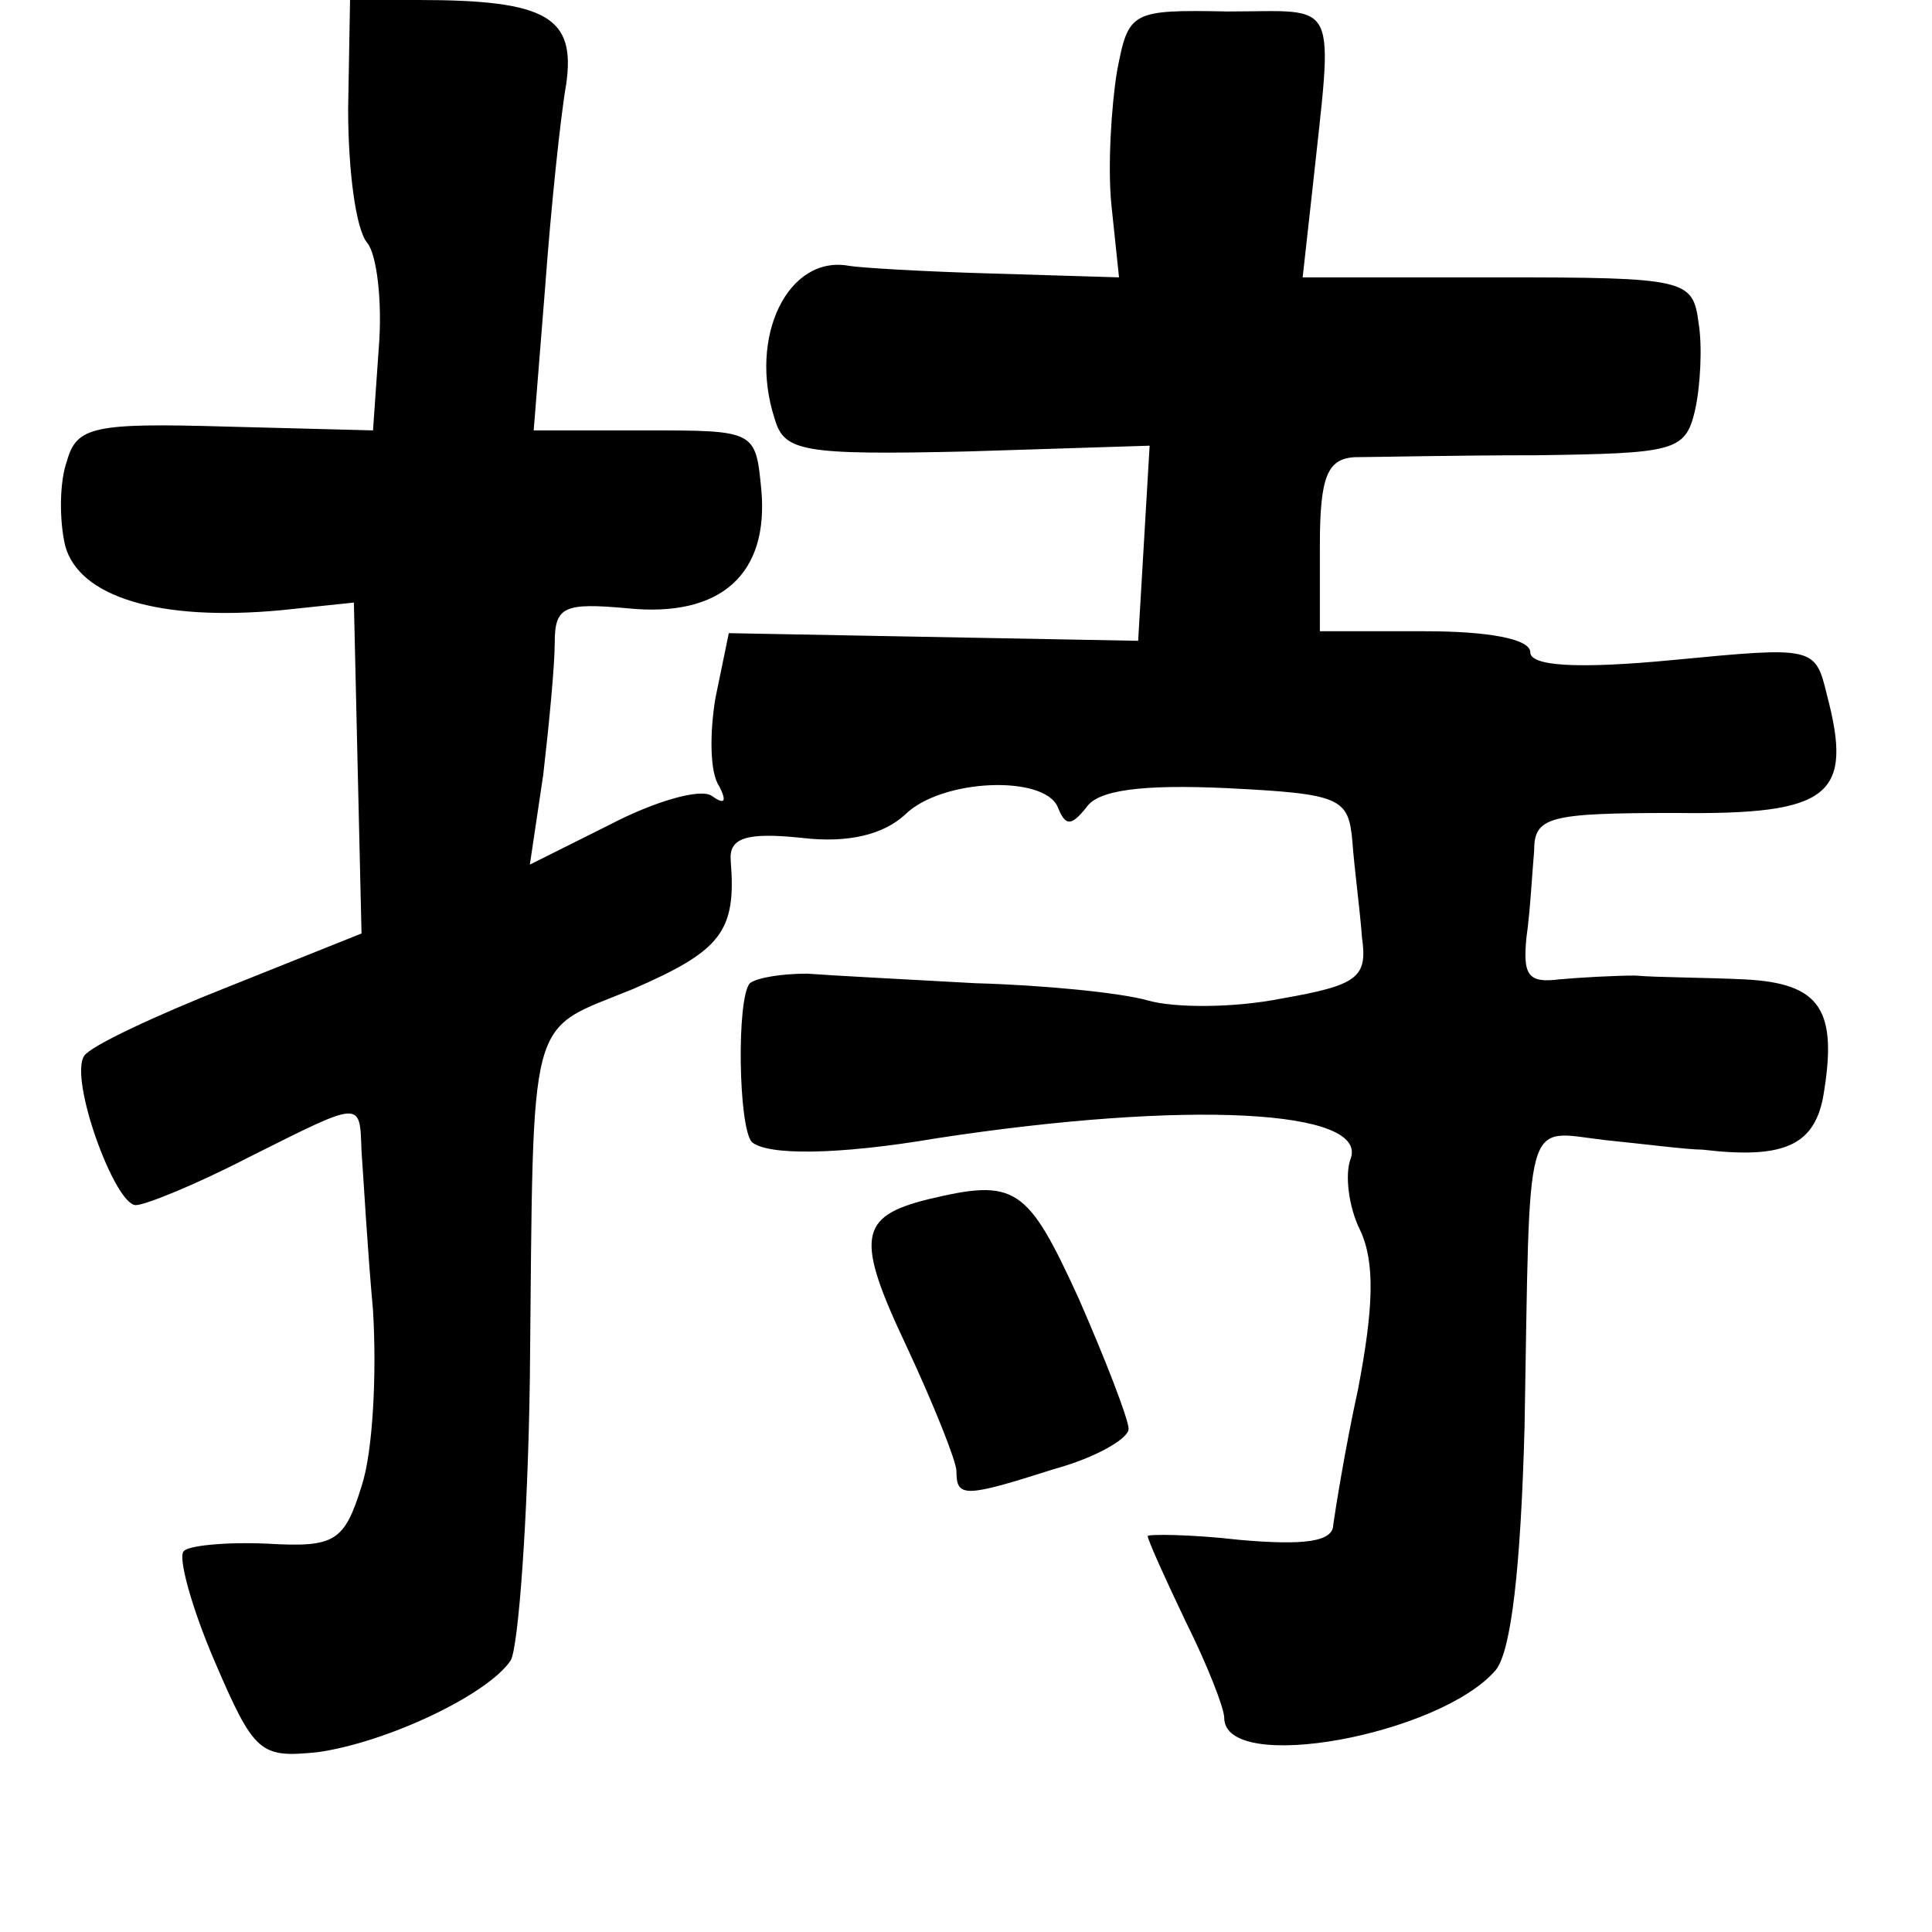 <?xml version="1.0" standalone="no"?>
<!DOCTYPE svg PUBLIC "-//W3C//DTD SVG 20010904//EN"
 "http://www.w3.org/TR/2001/REC-SVG-20010904/DTD/svg10.dtd">
<svg version="1.0" xmlns="http://www.w3.org/2000/svg"
 width="101pt" height="101pt" viewBox="0 0 101 101"
 preserveAspectRatio="xMidYMid meet">
<g transform="translate(0,101) scale(0.1,-0.1)"
fill="#000000" stroke="none">
<path d="M182 953 c0 -32 4 -63 10 -70 5 -6 8 -31 6 -55 l-3 -43 -77 2 c-69 2
-78 0 -83 -18 -4 -11 -4 -31 -1 -44 7 -27 49 -40 113 -34 l38 4 2 -87 2 -86
-70 -28 c-38 -15 -72 -31 -75 -36 -8 -12 16 -78 27 -78 5 0 32 11 59 25 60 30
58 30 59 3 1 -13 3 -50 6 -83 2 -33 0 -74 -6 -92 -9 -29 -14 -32 -49 -30 -22
1 -42 -1 -44 -4 -3 -3 4 -29 16 -57 21 -49 24 -51 54 -48 36 5 89 30 101 48 4
7 9 74 10 148 2 195 -2 180 54 203 46 20 54 30 51 67 -1 12 8 15 37 12 25 -3
43 2 54 12 19 19 73 21 80 4 4 -10 7 -10 15 0 6 9 29 12 73 10 60 -3 64 -5 66
-28 1 -14 4 -36 5 -50 3 -21 -2 -25 -42 -32 -25 -5 -56 -5 -70 -1 -14 4 -54 8
-90 9 -36 2 -75 4 -88 5 -13 0 -26 -2 -30 -5 -7 -8 -6 -75 1 -83 8 -7 44 -7
97 2 131 20 226 15 216 -11 -3 -8 -1 -25 5 -37 8 -17 7 -41 -1 -83 -7 -32 -12
-64 -13 -71 0 -9 -15 -11 -49 -8 -26 3 -48 3 -48 2 0 -2 9 -22 20 -45 11 -22
20 -45 20 -50 0 -30 113 -9 142 25 8 10 13 53 15 127 3 167 -1 155 42 150 20
-2 43 -5 51 -5 42 -5 58 2 63 27 8 46 -1 60 -41 62 -20 1 -46 1 -57 2 -11 0
-29 -1 -40 -2 -16 -2 -19 2 -17 22 2 14 3 34 4 45 0 18 7 20 74 20 81 -1 93 9
79 62 -6 25 -7 25 -80 18 -52 -5 -75 -3 -75 4 0 7 -22 11 -55 11 l-55 0 0 45
c0 36 4 45 18 46 9 0 52 1 95 1 72 1 78 2 83 23 3 13 4 34 2 46 -3 23 -6 24
-105 24 l-102 0 5 45 c11 103 15 94 -44 94 -51 1 -52 0 -58 -31 -3 -18 -5 -50
-3 -70 l4 -38 -66 2 c-36 1 -69 3 -75 4 -32 6 -53 -37 -39 -80 5 -17 14 -19
101 -17 l95 3 -3 -51 -3 -51 -107 2 -107 2 -7 -34 c-3 -18 -3 -39 2 -46 4 -8
3 -10 -4 -5 -6 4 -30 -3 -53 -15 l-42 -21 7 47 c3 26 6 57 6 69 0 19 5 21 38
18 49 -5 74 18 70 62 -3 31 -3 31 -61 31 l-58 0 6 75 c3 41 8 89 11 106 5 35
-10 44 -77 44 l-36 0 -1 -57z"/>
<path d="M485 383 c-36 -9 -38 -20 -11 -77 14 -30 26 -60 26 -65 0 -14 4 -14
51 1 22 6 39 16 39 21 0 5 -12 36 -26 68 -27 59 -33 63 -79 52z"/>
</g>
</svg>
